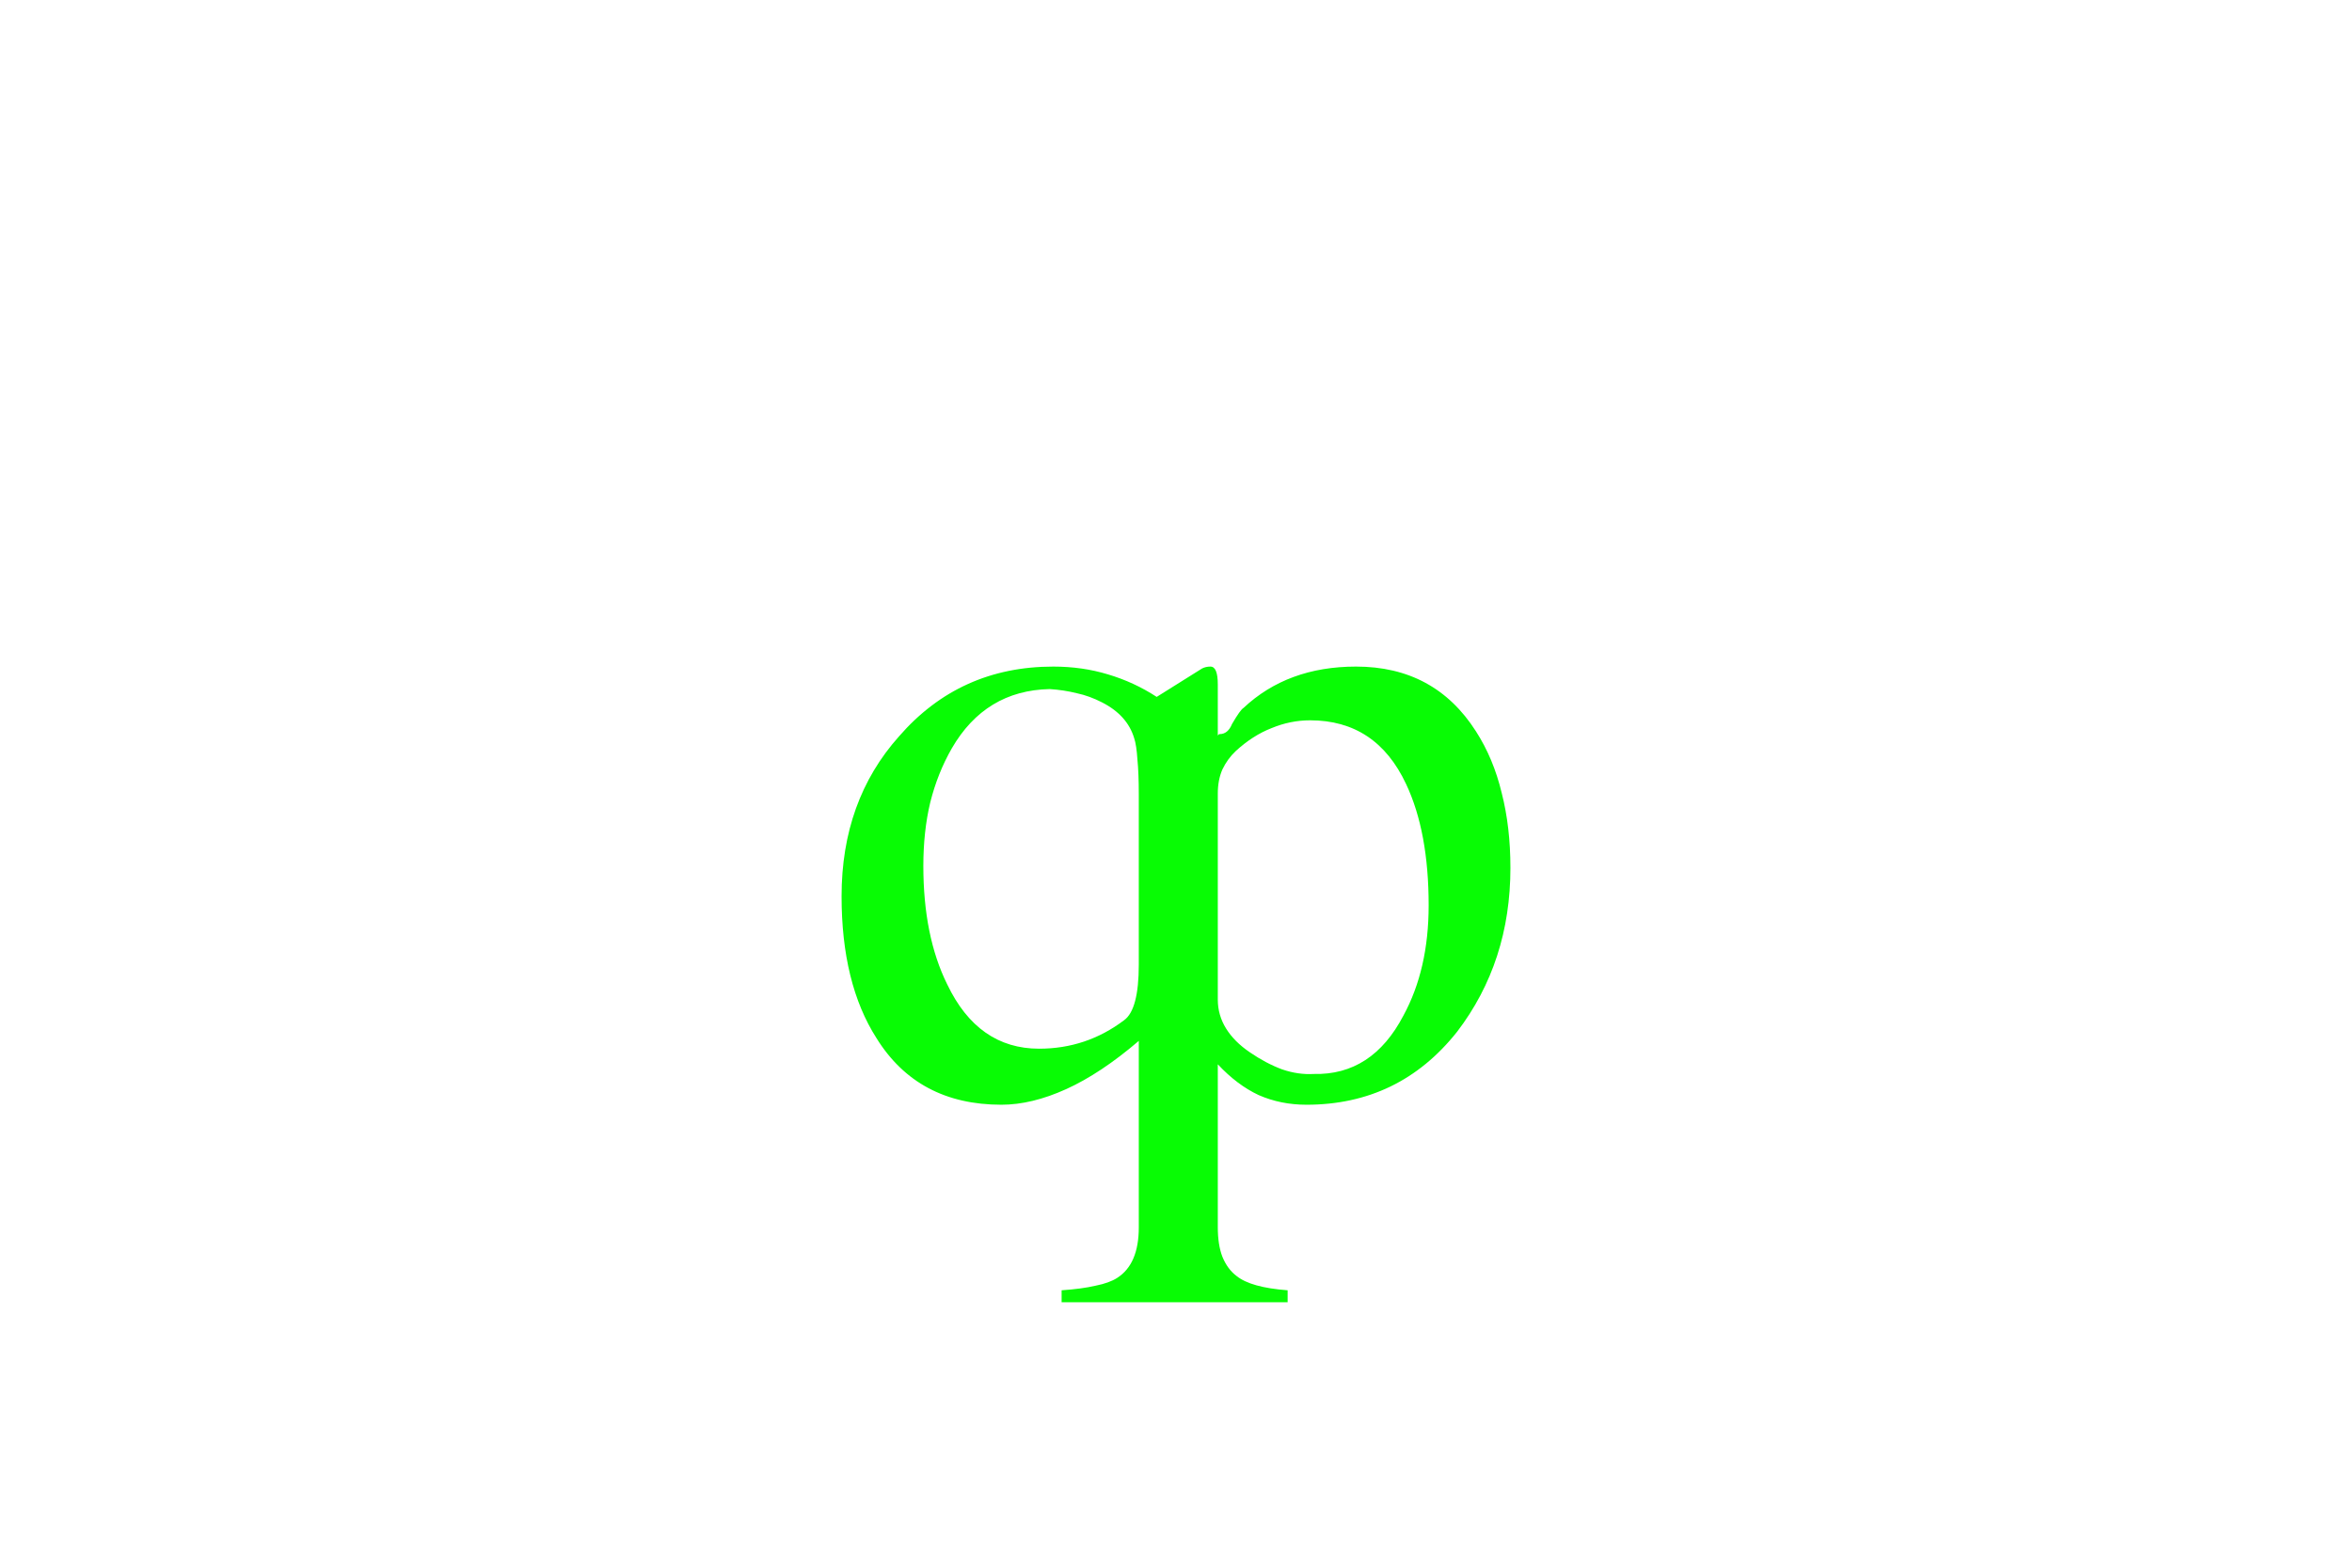 <?xml version="1.0" encoding="UTF-8" standalone="no"?>
<svg
   xmlns:dc="http://purl.org/dc/elements/1.1/"
   xmlns:cc="http://creativecommons.org/ns#"
   xmlns:rdf="http://www.w3.org/1999/02/22-rdf-syntax-ns#"
   xmlns:svg="http://www.w3.org/2000/svg"
   xmlns="http://www.w3.org/2000/svg"
   xmlns:sodipodi="http://sodipodi.sourceforge.net/DTD/sodipodi-0.dtd"
   xmlns:inkscape="http://www.inkscape.org/namespaces/inkscape"
   width="450"
   height="300"
   viewBox="0 0 450 300"
   version="1.1"
   style="background-color:#2894f4">
	<g
	   style="font-style:normal;font-weight:normal;font-size:80px;line-height:125%;font-family:sans-serif;text-align:center;letter-spacing:0px;word-spacing:-70px;text-anchor:middle;display:inline;fill:#08fc04;fill-opacity:1;stroke:none;stroke-width:1px;stroke-linecap:butt;stroke-linejoin:miter;stroke-opacity:1"
	   transform="translate(-0.264,0)">
	  <path
		 d="m 289.248,166.055 q 0,18.018 -10.195,31.377 -11.074,13.975 -28.828,13.975 -4.922,0 -9.141,-1.846 -4.131,-1.934 -7.822,-5.889 l 0,31.201 q 0,3.34 0.879,5.625 0.967,2.373 2.725,3.691 2.725,2.197 9.756,2.725 l 0,2.285 -43.242,0 0,-2.285 q 3.867,-0.264 6.504,-0.879 2.637,-0.527 4.131,-1.494 4.131,-2.637 4.131,-9.668 l 0,-35.684 q -7.295,6.24 -13.887,9.229 -6.592,2.988 -12.393,2.988 -15.996,0 -23.906,-12.744 -6.68,-10.459 -6.68,-27.158 0,-18.281 10.986,-30.586 11.602,-13.359 29.531,-13.359 5.537,0 10.459,1.494 5.01,1.494 9.316,4.307 l 8.701,-5.449 q 0.703,-0.352 1.582,-0.352 1.406,0 1.406,3.428 l 0,9.756 q 0.264,-0.264 0.264,-0.264 l 0.088,0 q 1.582,0 2.373,-1.934 1.582,-2.725 2.197,-3.076 8.438,-7.91 21.533,-7.91 15.029,0 22.939,12.393 3.34,5.186 4.922,11.777 1.67,6.504 1.67,14.326 z m -15.645,7.207 q 0,-14.062 -4.307,-23.203 -5.713,-12.217 -18.369,-12.217 -3.779,0 -7.383,1.494 -3.604,1.406 -6.855,4.395 -1.582,1.494 -2.549,3.516 -0.879,2.021 -0.879,4.57 l 0,39.463 q 0,2.988 1.582,5.537 1.582,2.549 4.57,4.57 3.076,2.109 6.152,3.252 3.076,1.055 6.064,0.879 11.162,0.264 17.139,-11.162 4.834,-8.877 4.834,-21.094 z m -55.459,11.338 0,-32.52 q 0,-4.131 -0.264,-6.768 -0.176,-2.725 -0.615,-4.043 -1.318,-4.395 -6.152,-6.855 -2.373,-1.23 -4.834,-1.758 -2.461,-0.615 -5.186,-0.791 -12.305,0.264 -18.721,11.338 -2.725,4.746 -4.131,10.371 -1.318,5.537 -1.318,12.129 0,13.447 4.57,22.676 5.889,12.305 17.578,12.305 9.053,0 16.26,-5.449 2.812,-2.021 2.812,-10.635 z"
	  />
	</g>
</svg>

